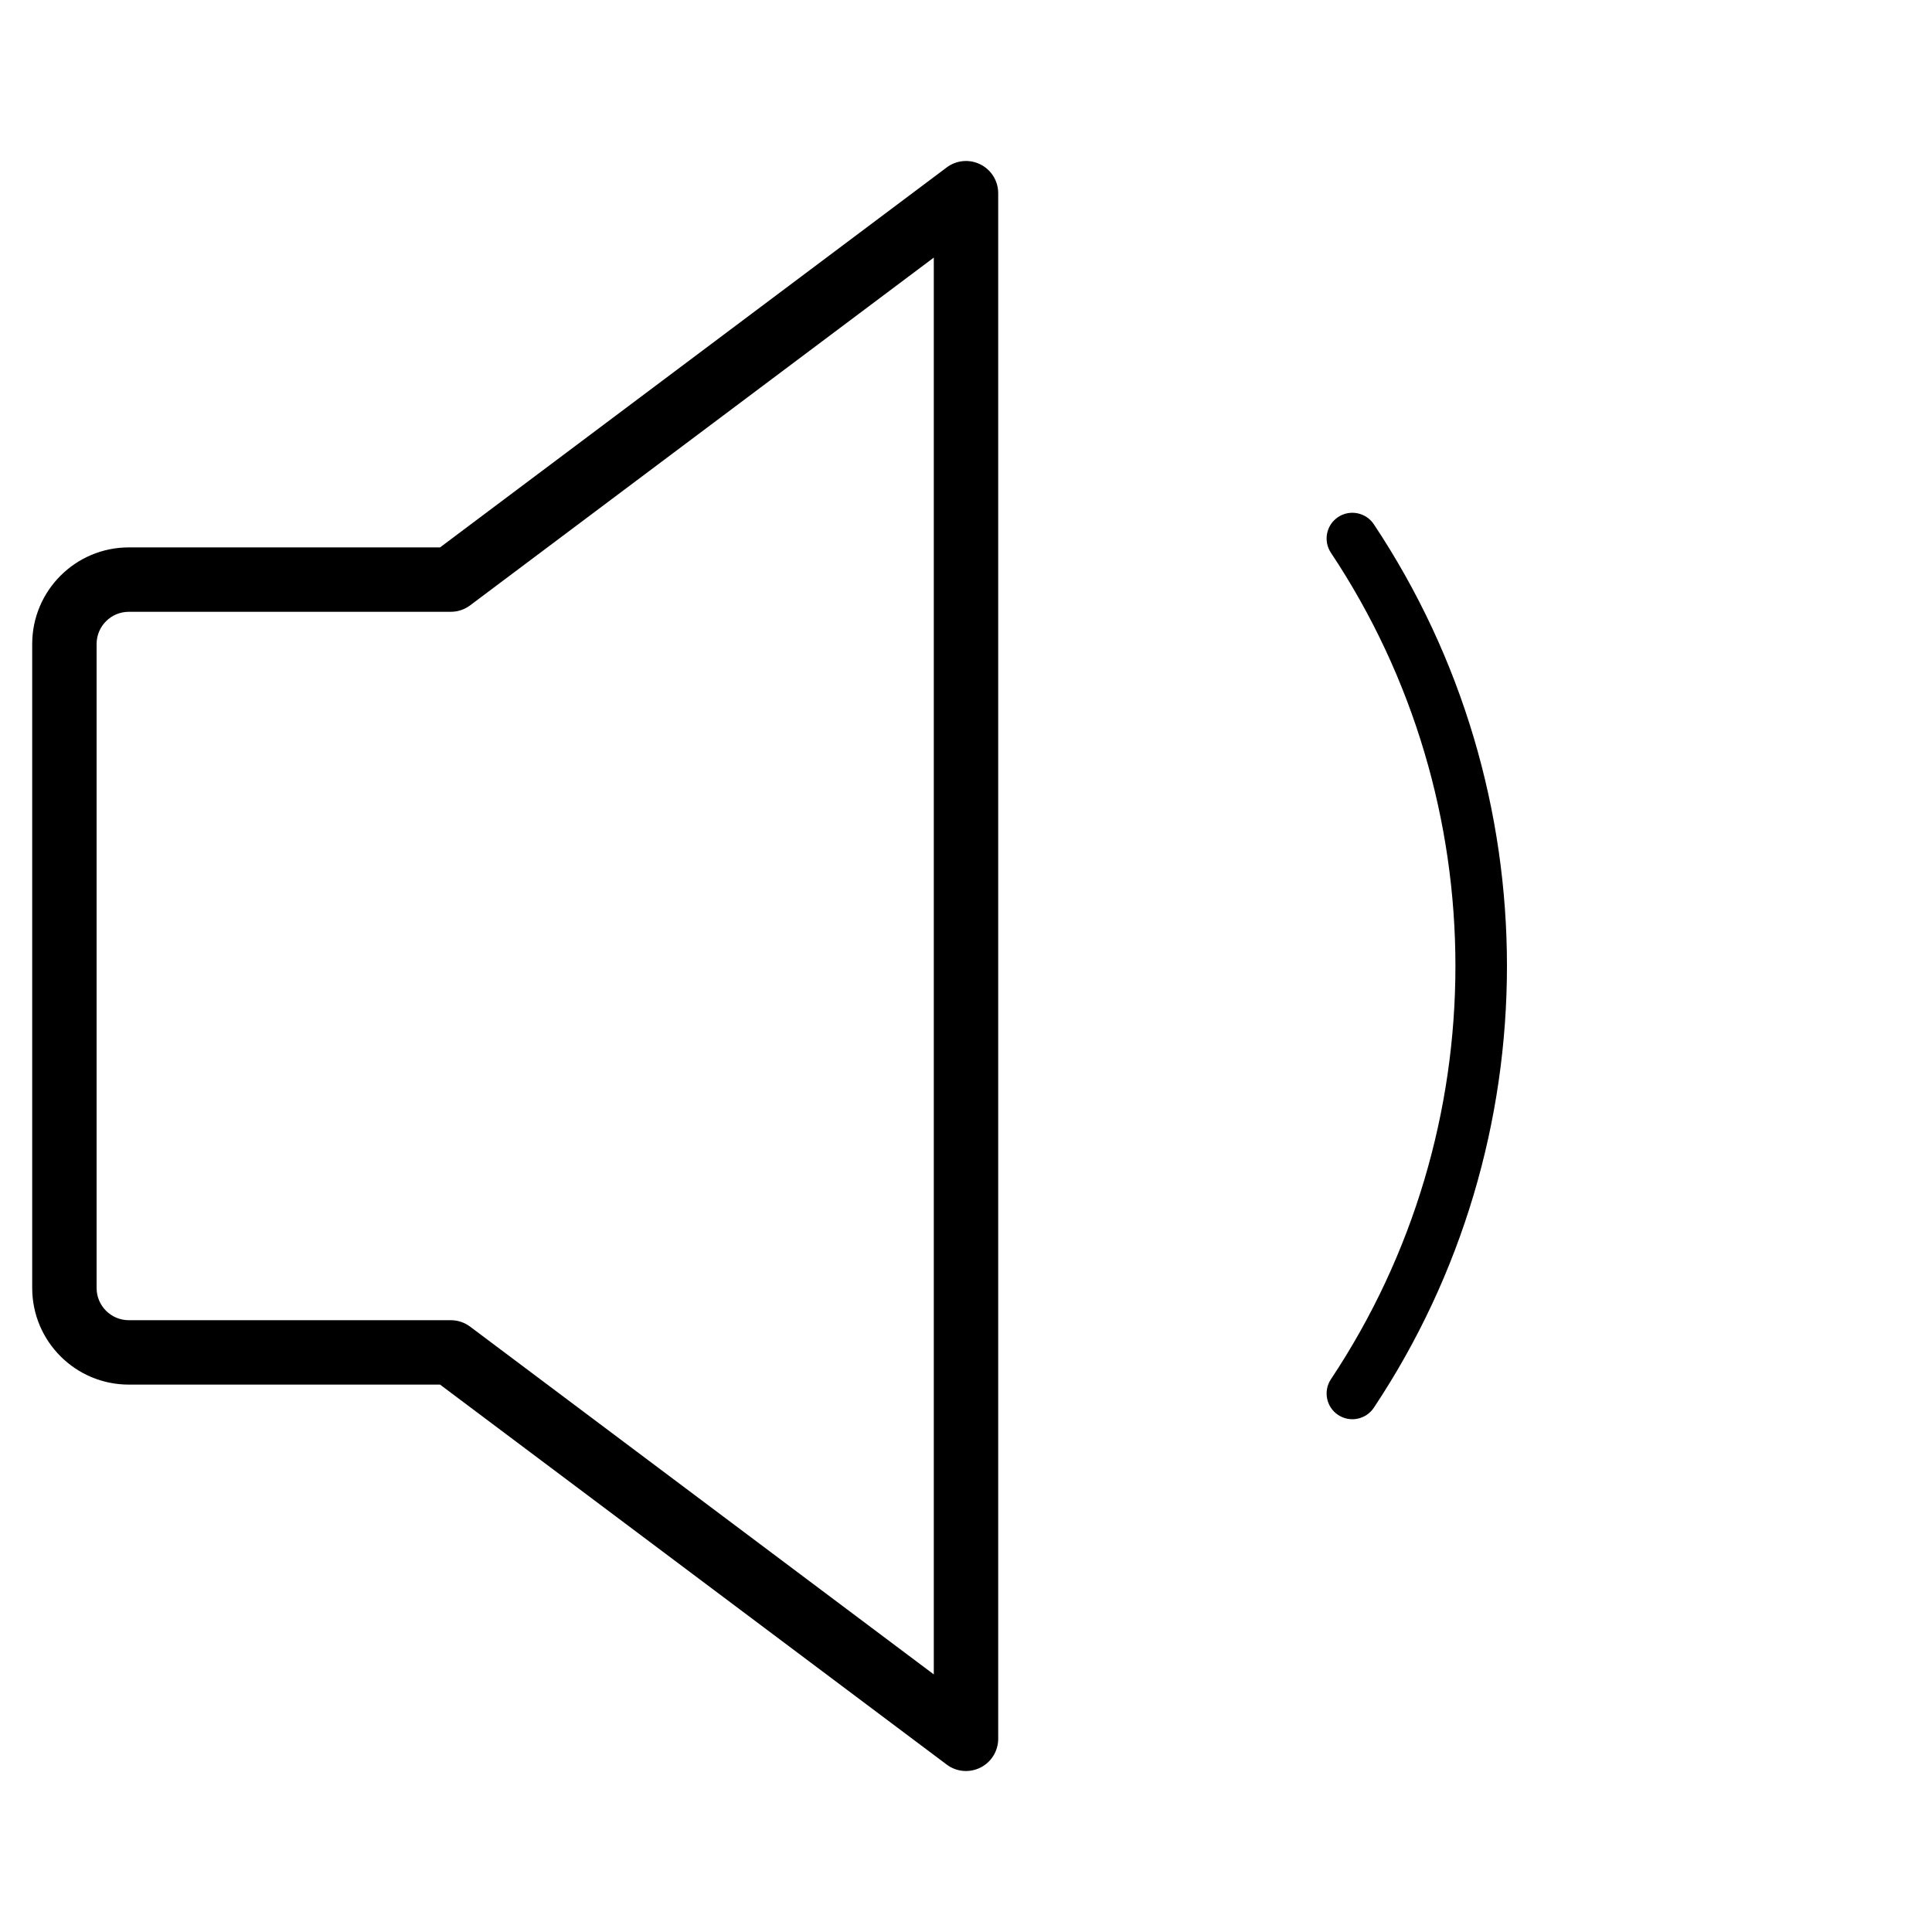 <svg width="30" height="30" viewBox="0 0 30 30" fill="none" xmlns="http://www.w3.org/2000/svg">
<path fill-rule="evenodd" clip-rule="evenodd" d="M15.5 3C15.5 2.811 15.393 2.637 15.224 2.553C15.054 2.468 14.851 2.486 14.7 2.6L6.833 8.5H2C1.172 8.5 0.5 9.172 0.5 10V20C0.5 20.828 1.172 21.5 2 21.5H6.833L14.7 27.4C14.851 27.514 15.054 27.532 15.224 27.447C15.393 27.363 15.5 27.189 15.5 27V3ZM7.3 9.4L14.5 4V26L7.3 20.6C7.213 20.535 7.108 20.5 7 20.5H2C1.724 20.5 1.5 20.276 1.5 20V10C1.5 9.724 1.724 9.5 2 9.5H7C7.108 9.5 7.213 9.465 7.3 9.4ZM21.333 8.141C21.21 7.957 20.962 7.907 20.778 8.029C20.594 8.151 20.544 8.4 20.667 8.584C23.244 12.458 23.244 17.542 20.667 21.416C20.544 21.6 20.594 21.849 20.778 21.971C20.962 22.093 21.21 22.043 21.333 21.859C24.089 17.717 24.089 12.283 21.333 8.141Z" fill="black"/>
</svg>
